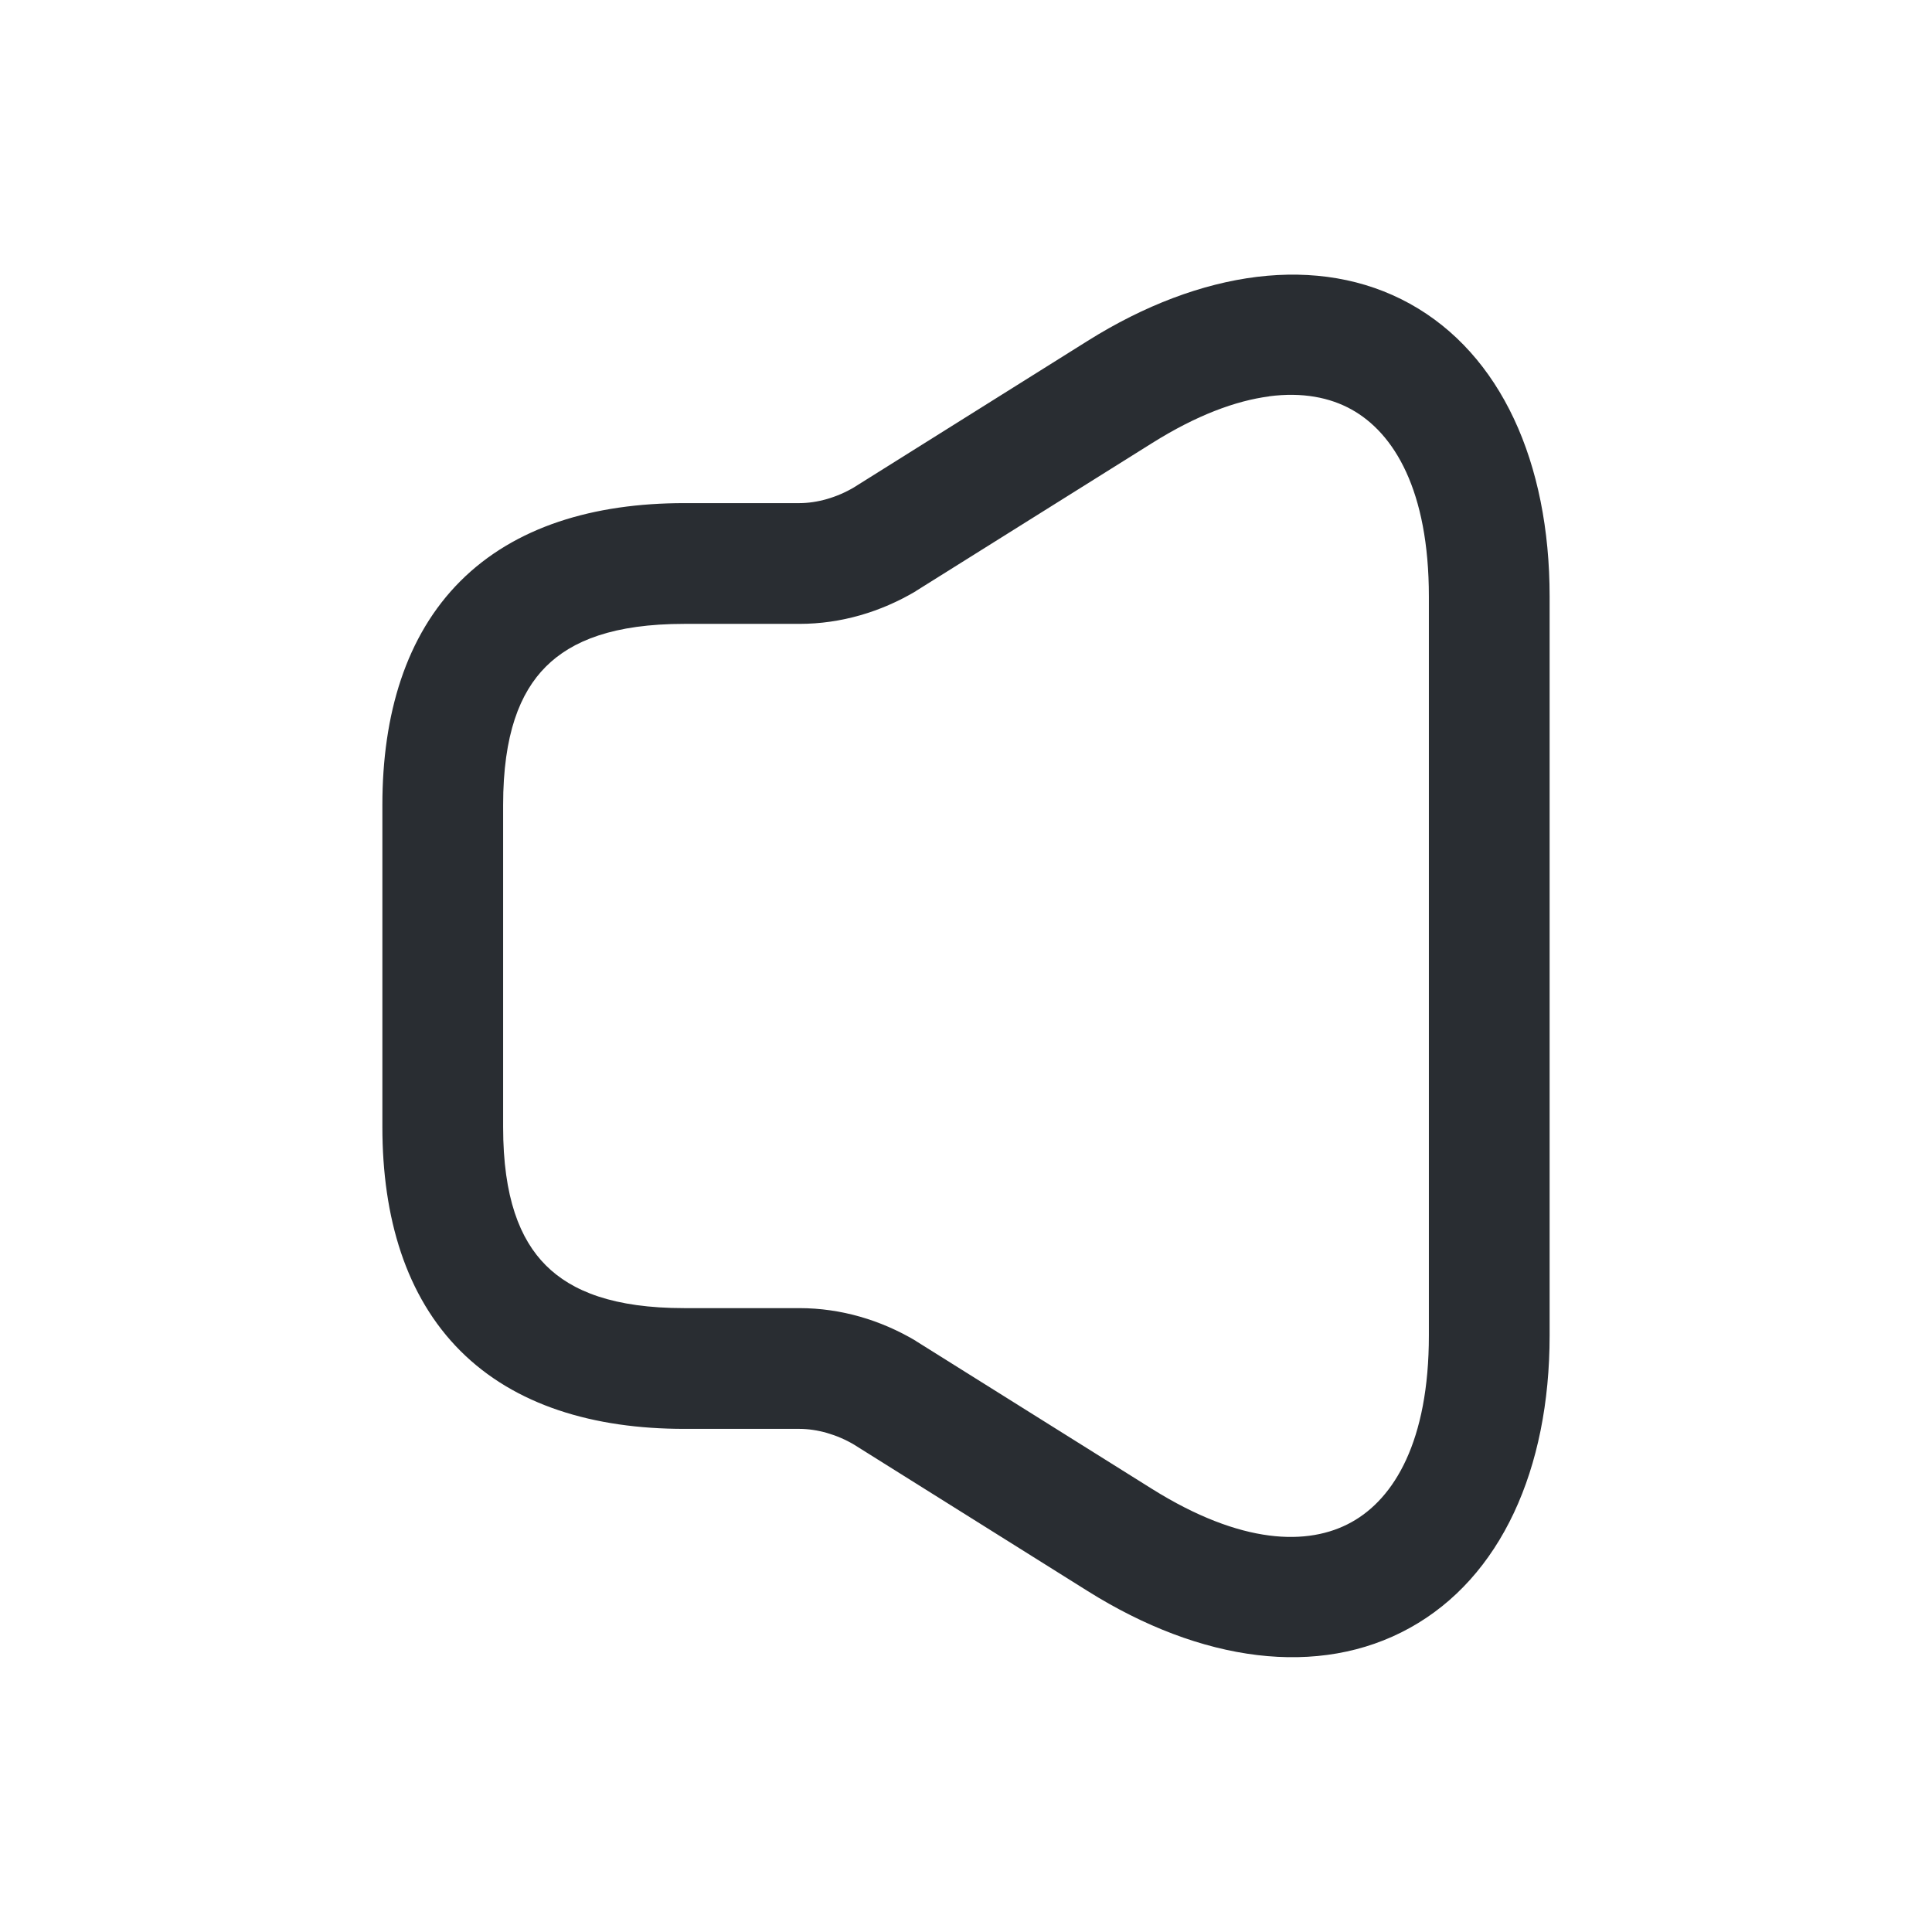<?xml version="1.0" encoding="UTF-8" standalone="no"?>
<svg
   xmlns:dc="http://purl.org/dc/elements/1.1/"
   xmlns:cc="http://creativecommons.org/ns#"
   xmlns:rdf="http://www.w3.org/1999/02/22-rdf-syntax-ns#"
   xmlns:svg="http://www.w3.org/2000/svg"
   xmlns="http://www.w3.org/2000/svg"
   xmlns:sodipodi="http://sodipodi.sourceforge.net/DTD/sodipodi-0.dtd"
   xmlns:inkscape="http://www.inkscape.org/namespaces/inkscape"
   width="24"
   height="24"
   viewBox="0 0 24 24"
   fill="none"
   version="1.1"
   id="svg62"
   sodipodi:docname="volume-low-outline.svg"
   inkscape:version="0.92.5 (2060ec1f9f, 2020-04-08)">
  <defs
     id="defs66" />
  <sodipodi:namedview
     pagecolor="#ffffff"
     bordercolor="#666666"
     borderopacity="1"
     objecttolerance="10"
     gridtolerance="10"
     guidetolerance="10"
     inkscape:pageopacity="0"
     inkscape:pageshadow="2"
     inkscape:window-width="640"
     inkscape:window-height="480"
     id="namedview64"
     showgrid="false"
     inkscape:zoom="9.8333333"
     inkscape:cx="12"
     inkscape:cy="12"
     inkscape:window-x="72"
     inkscape:window-y="27"
     inkscape:window-maximized="0"
     inkscape:current-layer="svg62" />
  <path
     style="color:#000000;font-style:normal;font-variant:normal;font-weight:normal;font-stretch:normal;font-size:medium;line-height:normal;font-family:sans-serif;font-variant-ligatures:normal;font-variant-position:normal;font-variant-caps:normal;font-variant-numeric:normal;font-variant-alternates:normal;font-feature-settings:normal;text-indent:0;text-align:start;text-decoration:none;text-decoration-line:none;text-decoration-style:solid;text-decoration-color:#000000;letter-spacing:normal;word-spacing:normal;text-transform:none;writing-mode:lr-tb;direction:ltr;text-orientation:mixed;dominant-baseline:auto;baseline-shift:baseline;text-anchor:start;white-space:normal;shape-padding:0;clip-rule:nonzero;display:inline;overflow:visible;visibility:visible;opacity:1;isolation:auto;mix-blend-mode:normal;color-interpolation:sRGB;color-interpolation-filters:linearRGB;solid-color:#000000;solid-opacity:1;vector-effect:none;fill:#292d32;fill-opacity:1;fill-rule:nonzero;stroke:none;stroke-width:1.5;stroke-linecap:butt;stroke-linejoin:miter;stroke-miterlimit:4;stroke-dasharray:none;stroke-dashoffset:0;stroke-opacity:1;color-rendering:auto;image-rendering:auto;shape-rendering:auto;text-rendering:auto;enable-background:accumulate"
     d="M 15.615,3.439 C 14.932,3.523 14.215,3.793 13.512,4.234 L 10.607,6.055 C 10.396,6.18 10.151,6.25 9.93,6.25 H 8.5 C 7.375,6.25 6.396,6.542 5.719,7.219 5.042,7.896 4.75,8.875 4.75,10 v 4 c 0,1.125 0.292,2.104 0.969,2.781 C 6.396,17.458 7.375,17.75 8.5,17.75 h 1.43 c 0.221,0 0.467,0.07 0.678,0.195 l 2.904,1.82 c 1.408,0.883 2.871,1.084 4.002,0.457 C 18.645,19.596 19.25,18.249 19.25,16.59 V 7.41 c 0,-1.664 -0.604,-3.011 -1.736,-3.637 -0.566,-0.313 -1.216,-0.417 -1.898,-0.334 z m 0.15,1.484 c 0.414,-0.054 0.755,0.015 1.021,0.162 C 17.32,5.38 17.75,6.094 17.75,7.41 v 9.18 c 0,1.311 -0.429,2.025 -0.963,2.32 -0.534,0.296 -1.366,0.281 -2.479,-0.416 l -2.928,-1.834 -0.008,-0.006 C 10.944,16.4 10.448,16.25 9.93,16.25 H 8.5 C 7.625,16.25 7.104,16.042 6.781,15.719 6.458,15.396 6.25,14.875 6.25,14 V 10 C 6.25,9.125 6.458,8.604 6.781,8.281 7.104,7.958 7.625,7.75 8.5,7.75 h 1.43 c 0.519,0 1.014,-0.15 1.443,-0.404 l 0.008,-0.006 2.928,-1.834 c 0.556,-0.349 1.043,-0.528 1.457,-0.582 z"
     id="path60"
     inkscape:connector-curvature="0" />
</svg>
